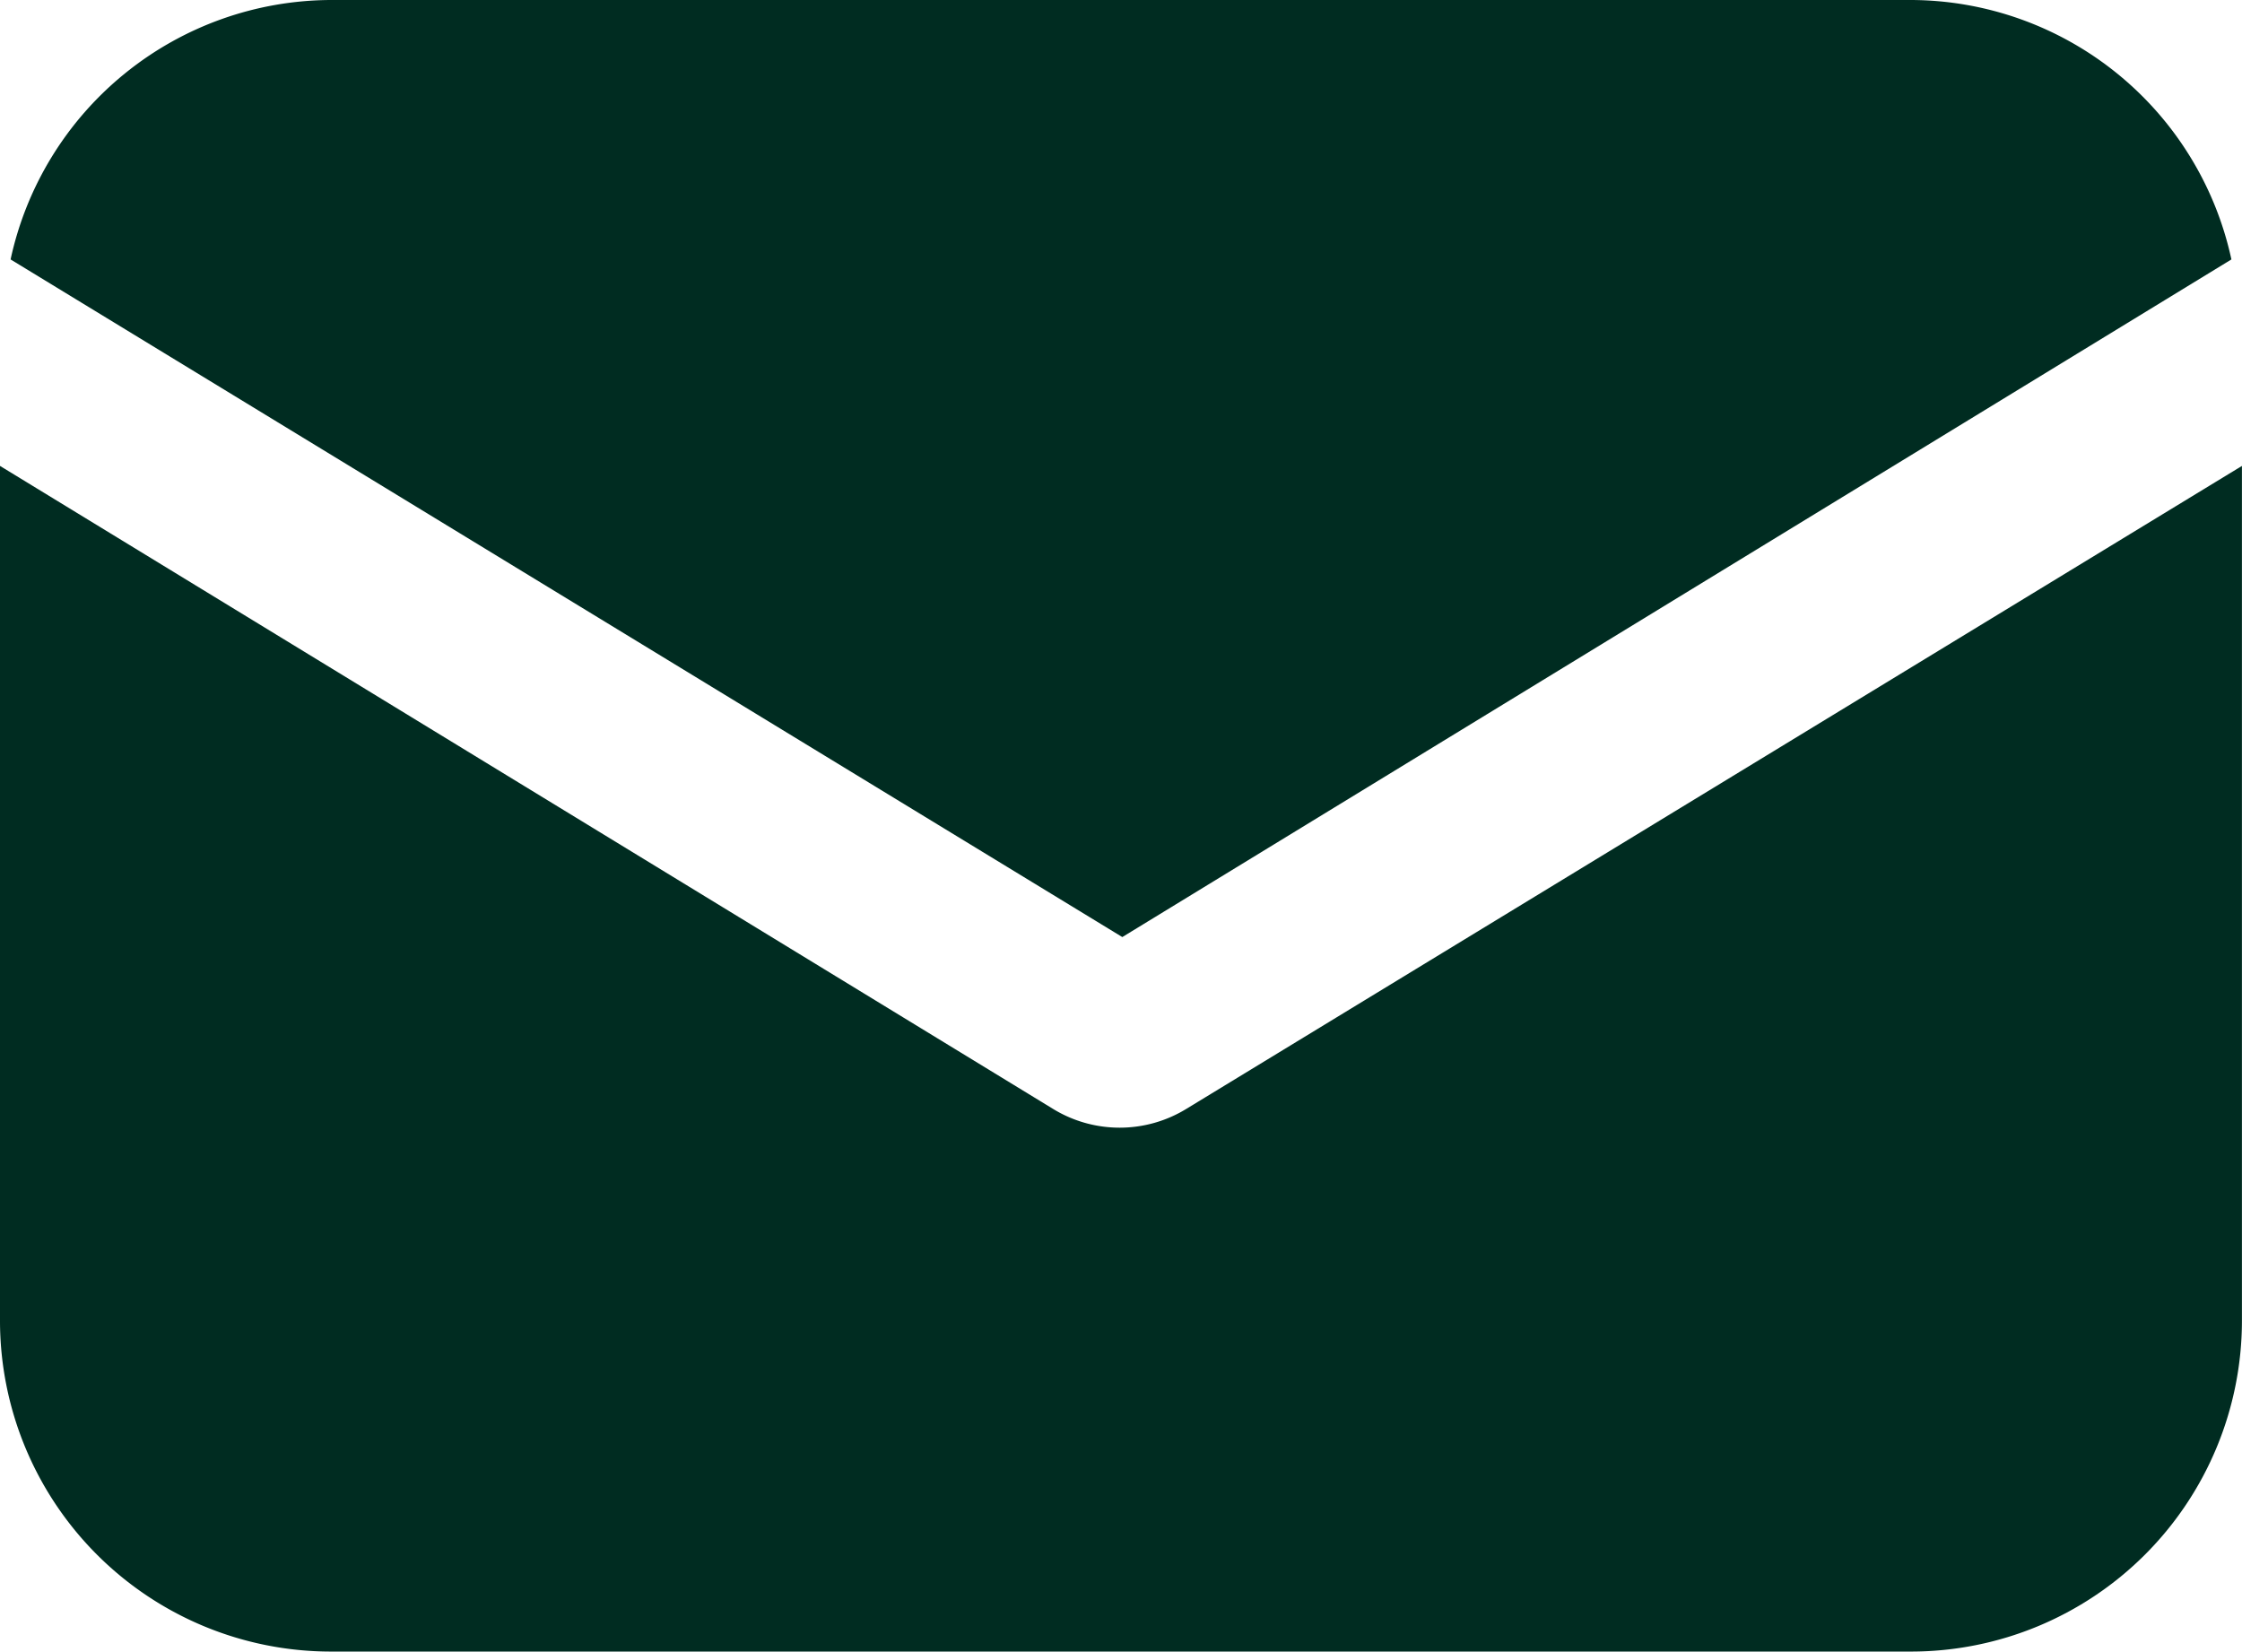 <svg id="svgexport-6" xmlns="http://www.w3.org/2000/svg" width="35.149" height="25.895" viewBox="0 0 35.149 25.895">
  <g id="Group_159" data-name="Group 159" transform="translate(0 7.304)">
    <g id="Group_158" data-name="Group 158">
      <path id="Path_222" data-name="Path 222" d="M18.591,157.284a2,2,0,0,1-2.075,0L0,147.2v13.4a5.189,5.189,0,0,0,5.187,5.187H29.961a5.189,5.189,0,0,0,5.187-5.187V147.2Z" transform="translate(0 -147.2)" fill="#002c21"/>
    </g>
  </g>
  <g id="Group_161" data-name="Group 161" transform="translate(0.166 0)">
    <g id="Group_160" data-name="Group 160">
      <path id="Path_223" data-name="Path 223" d="M31.843,57.088H7.069a5.157,5.157,0,0,0-5.021,4.067L19.477,71.778,36.865,61.155A5.157,5.157,0,0,0,31.843,57.088Z" transform="translate(-2.048 -57.088)" fill="#002c21"/>
    </g>
  </g>
</svg>
